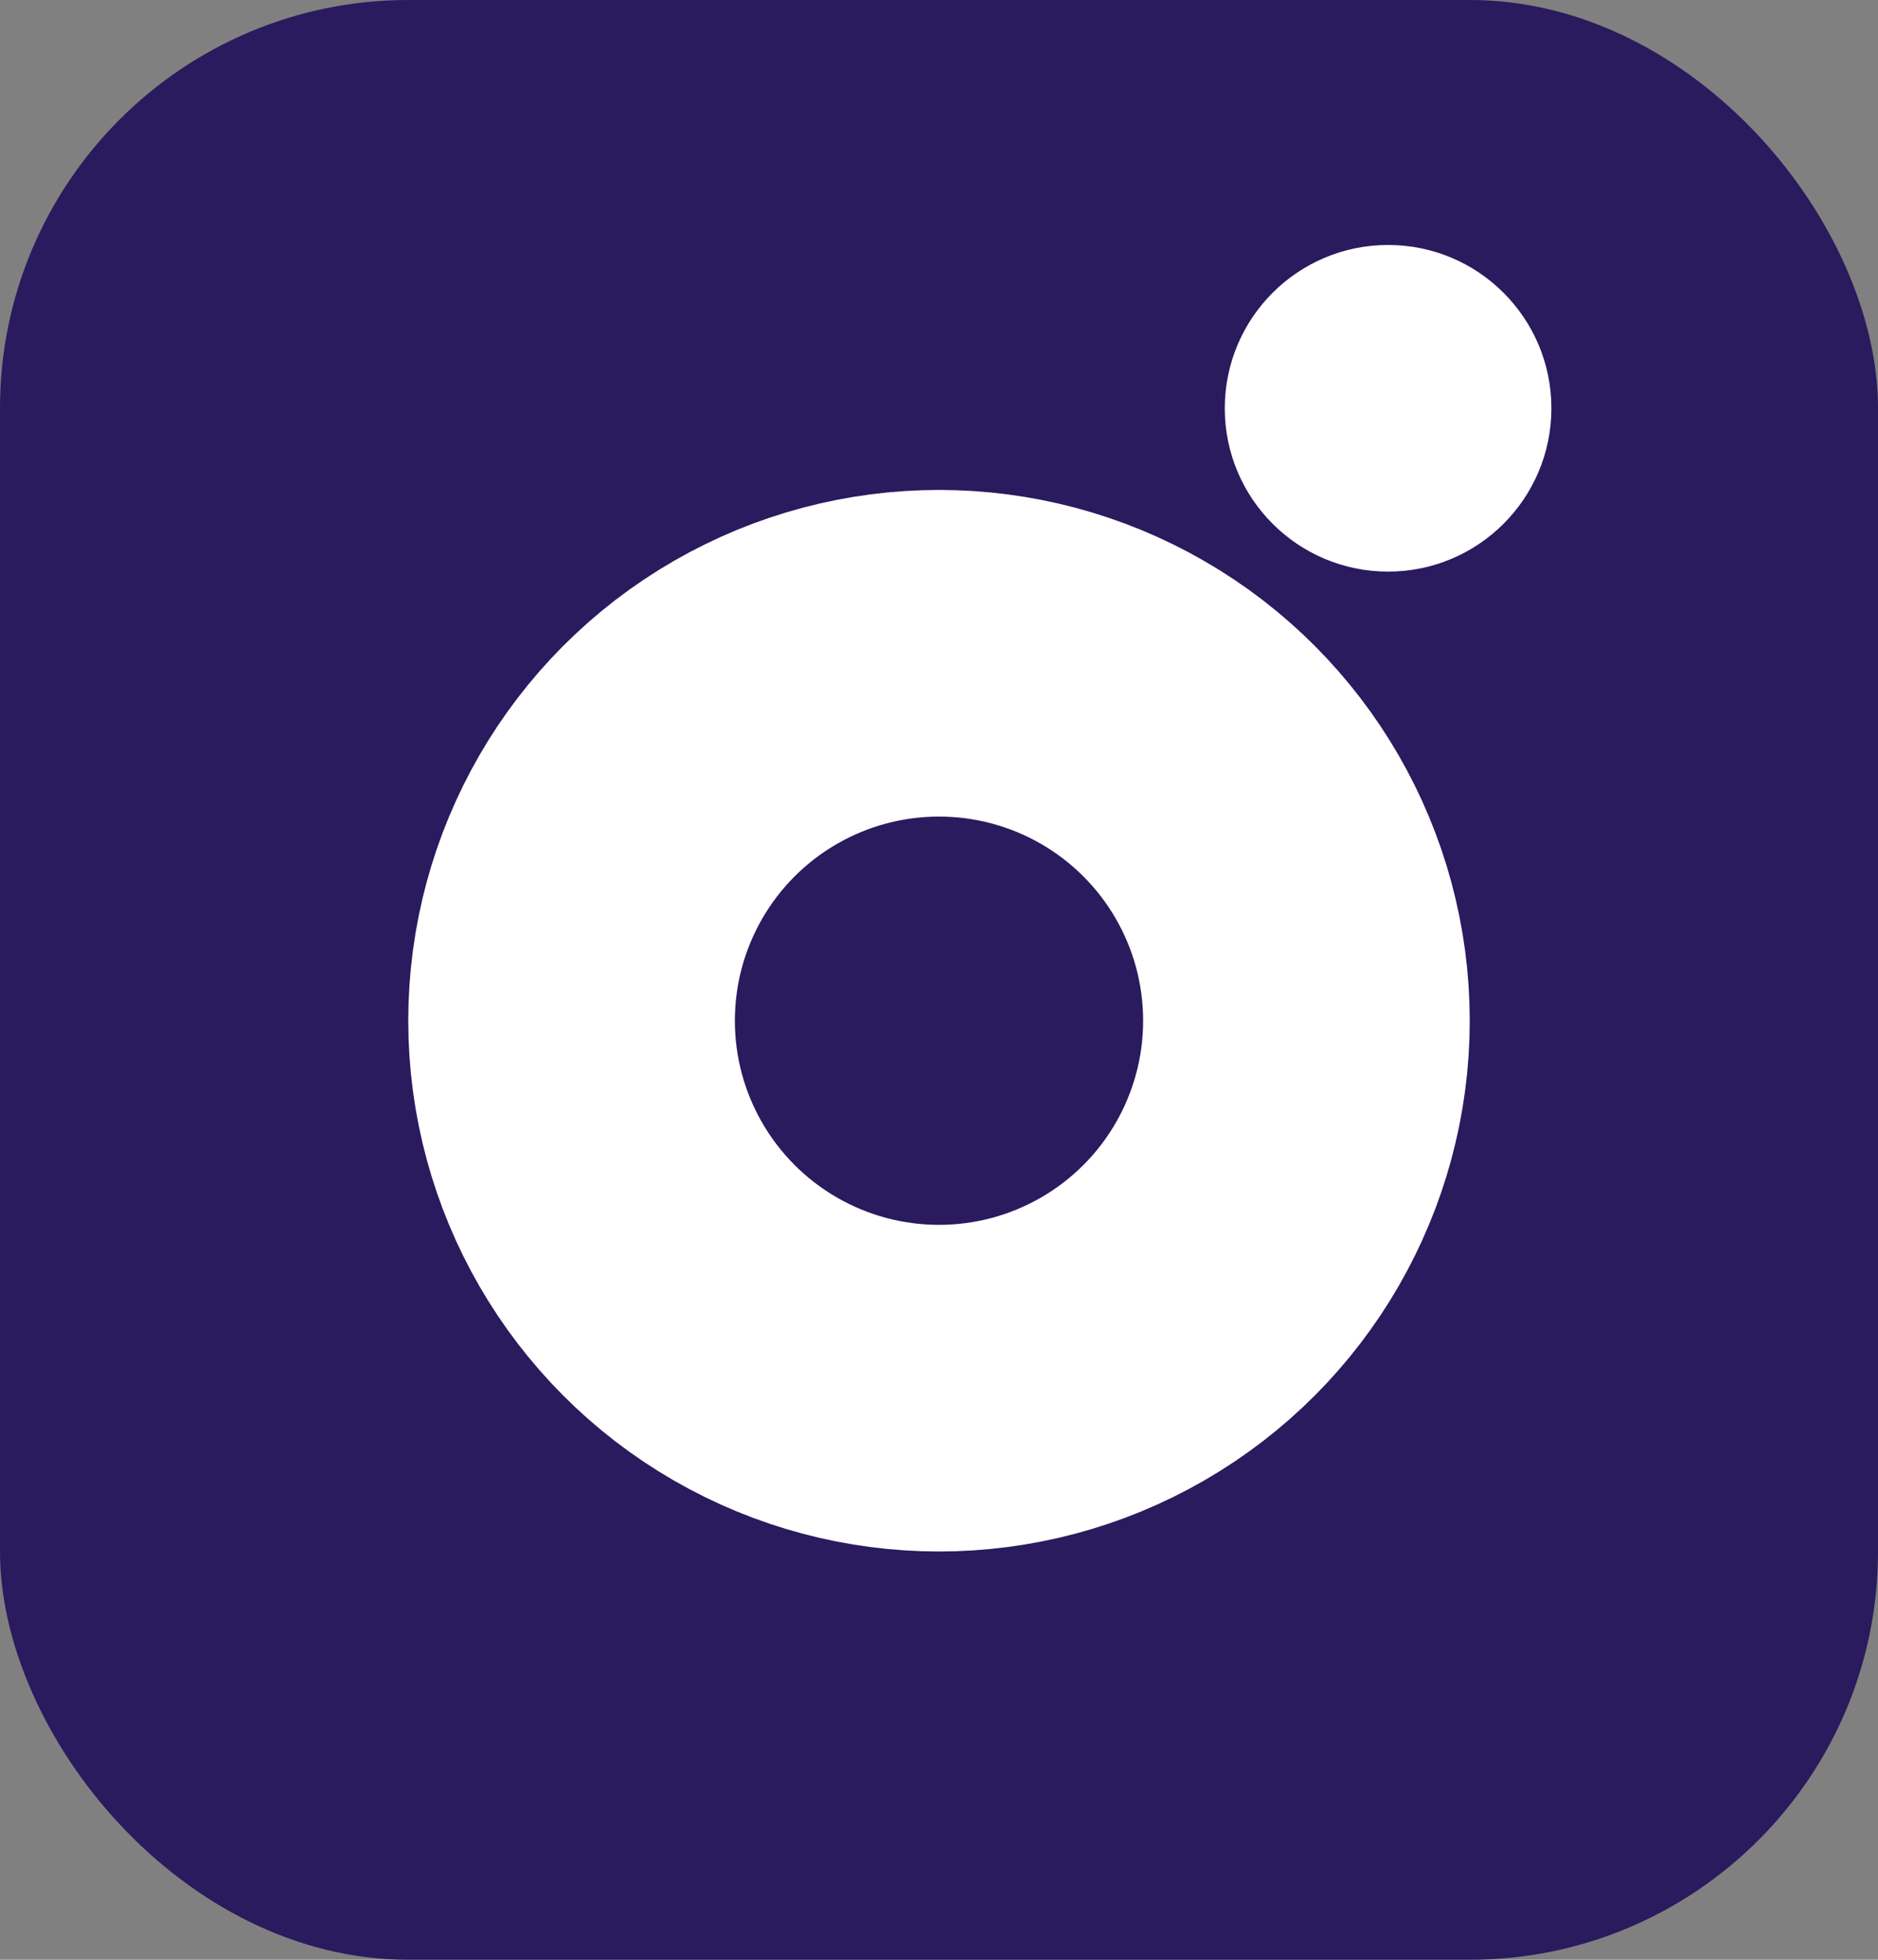 <svg width="23" height="24" viewBox="0 0 23 24" fill="none" xmlns="http://www.w3.org/2000/svg">
<rect x="0" y="0" width="23" height="24" fill="#808080" stroke="none"/>
<rect width="23" height="24" rx="5" fill="#2A1A5E"/>
<circle cx="11.5" cy="12.5" r="4.5" stroke="white" stroke-width="4"/>
<circle cx="17" cy="5" r="2" fill="white"/>
</svg>
